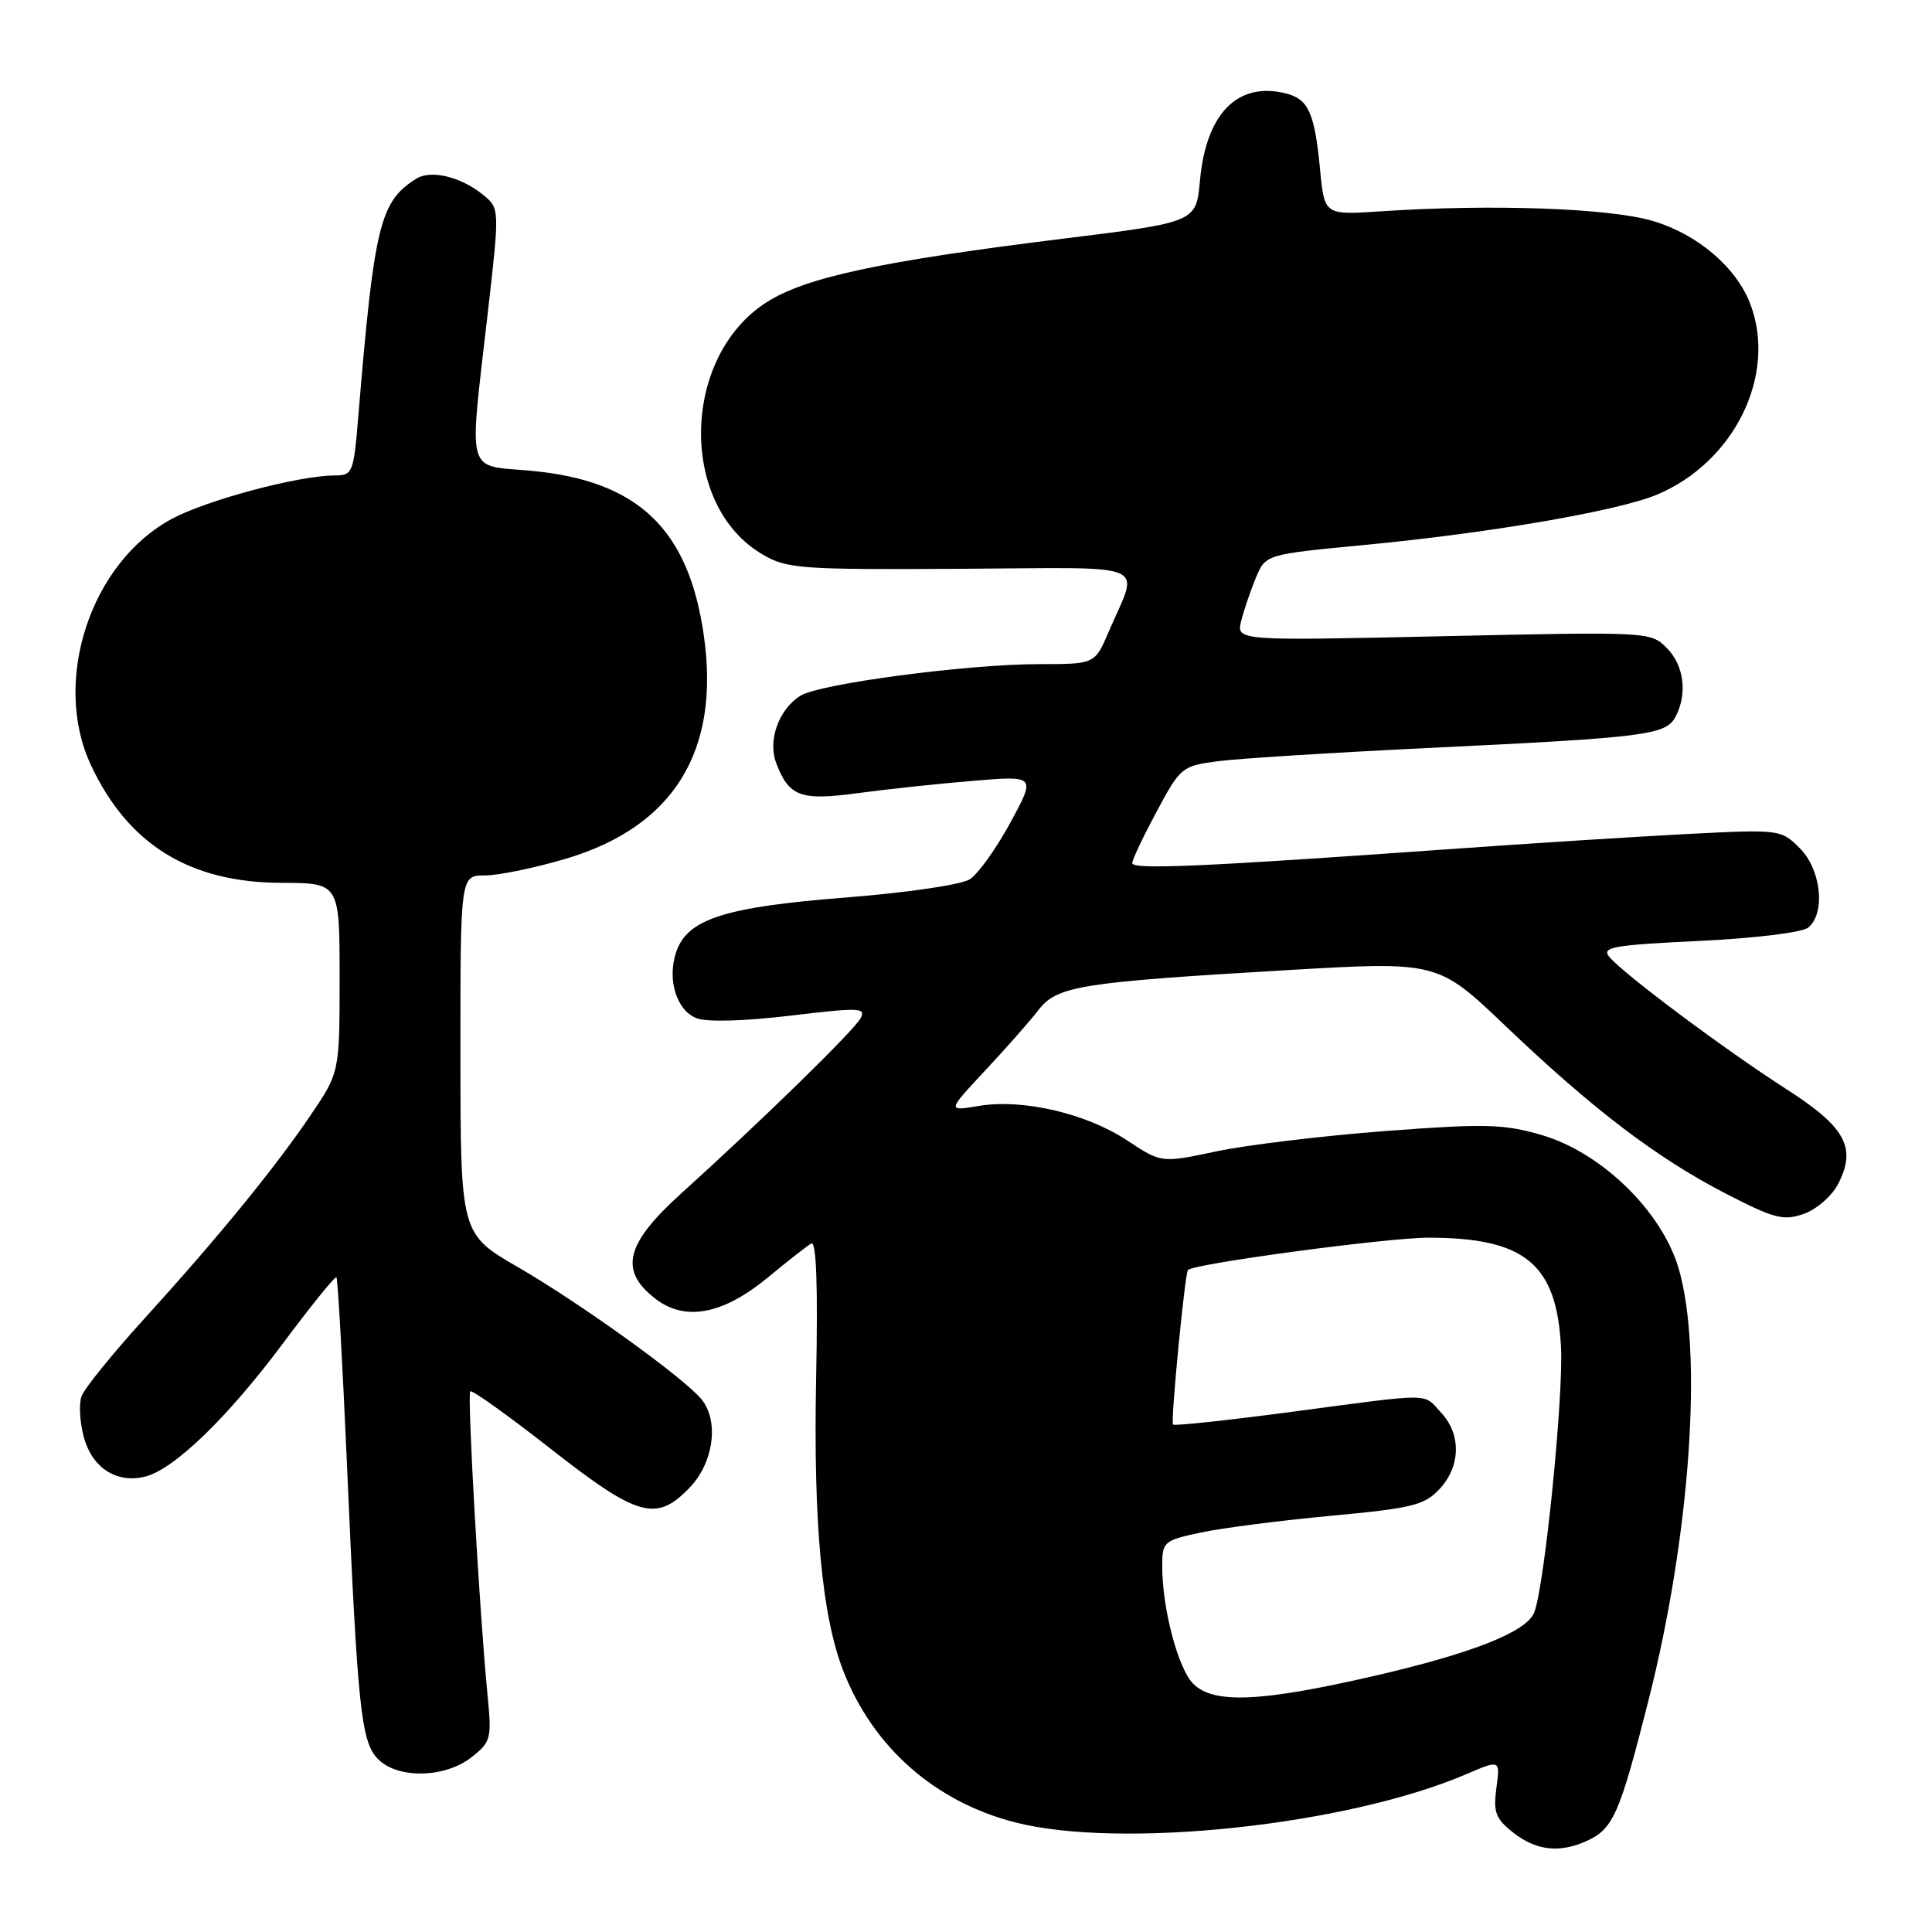 <?xml version="1.0" encoding="UTF-8" standalone="no"?>
<!DOCTYPE svg PUBLIC "-//W3C//DTD SVG 1.1//EN" "http://www.w3.org/Graphics/SVG/1.1/DTD/svg11.dtd" >
<svg xmlns="http://www.w3.org/2000/svg" xmlns:xlink="http://www.w3.org/1999/xlink" version="1.1" viewBox="0 0 256 256">
 <g >
 <path fill="currentColor"
d=" M 210.26 243.93 C 213.76 242.33 214.61 240.41 218.43 225.32 C 223.99 203.40 225.68 179.03 222.41 168.01 C 220.16 160.45 212.17 152.69 204.26 150.39 C 199.25 148.93 196.79 148.87 183.54 149.87 C 175.27 150.50 165.21 151.71 161.19 152.56 C 153.88 154.11 153.88 154.11 149.35 151.11 C 143.94 147.53 135.52 145.57 129.70 146.54 C 125.50 147.25 125.50 147.25 130.52 141.87 C 133.28 138.92 136.46 135.32 137.57 133.87 C 140.06 130.64 143.02 130.17 170.50 128.55 C 190.50 127.38 190.50 127.38 199.50 135.96 C 211.09 147.01 219.45 153.38 228.60 158.12 C 235.09 161.47 236.30 161.79 239.00 160.85 C 240.68 160.26 242.73 158.49 243.55 156.90 C 246.05 152.07 244.56 149.34 236.62 144.26 C 228.63 139.14 215.10 129.04 213.24 126.79 C 212.17 125.50 213.71 125.23 225.12 124.68 C 232.59 124.32 238.83 123.56 239.61 122.90 C 241.93 120.98 241.31 115.22 238.49 112.40 C 236.00 109.91 235.85 109.89 223.74 110.50 C 217.01 110.85 202.72 111.75 192.00 112.52 C 159.29 114.85 150.00 115.26 150.03 114.36 C 150.04 113.89 151.51 110.80 153.28 107.50 C 156.43 101.63 156.61 101.49 161.50 100.85 C 164.25 100.50 176.85 99.71 189.50 99.10 C 218.08 97.73 220.72 97.39 222.00 95.00 C 223.63 91.96 223.15 88.15 220.84 85.84 C 218.71 83.71 218.41 83.70 191.25 84.30 C 163.81 84.91 163.81 84.91 164.47 82.26 C 164.84 80.80 165.71 78.23 166.42 76.53 C 167.71 73.46 167.71 73.46 180.91 72.20 C 197.45 70.62 214.37 67.71 219.54 65.55 C 229.80 61.26 235.48 49.70 231.94 40.32 C 230.10 35.44 224.95 31.04 219.01 29.28 C 213.30 27.58 197.64 27.02 183.00 28.00 C 175.50 28.50 175.50 28.50 174.92 22.50 C 174.20 14.96 173.38 13.13 170.39 12.38 C 164.00 10.78 159.81 15.02 159.00 23.93 C 158.50 29.44 158.50 29.44 141.00 31.61 C 116.77 34.60 106.81 36.73 101.61 40.03 C 90.27 47.22 89.91 66.93 101.00 73.44 C 104.27 75.37 105.97 75.49 127.28 75.37 C 153.12 75.22 150.94 74.29 146.89 83.75 C 145.07 88.00 145.07 88.00 137.72 88.00 C 128.18 88.00 108.63 90.59 106.06 92.19 C 103.19 93.99 101.71 98.10 102.85 101.11 C 104.54 105.55 106.08 106.12 113.62 105.10 C 117.40 104.59 124.27 103.85 128.88 103.47 C 137.26 102.77 137.26 102.77 133.88 109.00 C 132.02 112.43 129.60 115.81 128.50 116.51 C 127.38 117.23 120.11 118.30 112.00 118.93 C 96.02 120.19 91.11 121.77 89.61 126.11 C 88.36 129.76 89.63 133.91 92.33 134.93 C 93.67 135.45 98.71 135.30 104.74 134.58 C 113.88 133.48 114.79 133.52 114.03 134.93 C 113.14 136.57 100.96 148.47 90.25 158.15 C 82.91 164.79 82.02 168.30 86.75 172.02 C 90.72 175.15 95.74 174.22 101.75 169.27 C 104.36 167.11 106.95 165.08 107.50 164.76 C 108.17 164.38 108.39 170.46 108.14 182.63 C 107.76 201.85 108.91 214.15 111.75 221.43 C 115.69 231.52 123.87 238.73 134.46 241.46 C 148.45 245.07 178.48 241.87 194.31 235.08 C 198.79 233.16 198.79 233.16 198.28 236.92 C 197.85 240.14 198.17 240.99 200.52 242.84 C 203.55 245.22 206.66 245.57 210.26 243.93 Z  M 62.47 232.85 C 65.06 230.81 65.17 230.38 64.60 224.60 C 63.53 213.65 61.89 184.78 62.31 184.36 C 62.54 184.13 67.33 187.56 72.96 191.97 C 84.55 201.05 86.97 201.73 91.41 197.09 C 94.57 193.79 95.30 188.28 92.95 185.41 C 90.62 182.57 76.93 172.71 68.66 167.92 C 61.02 163.50 61.02 163.50 61.01 139.75 C 61.00 116.00 61.00 116.00 64.25 116.00 C 66.04 116.00 70.85 115.01 74.94 113.80 C 89.26 109.56 95.46 99.54 93.26 84.20 C 91.24 70.04 84.52 63.66 70.25 62.37 C 61.66 61.59 62.13 63.31 64.61 41.65 C 66.22 27.60 66.22 27.60 63.98 25.79 C 61.05 23.41 57.08 22.46 55.15 23.68 C 50.33 26.72 49.58 29.82 47.47 55.25 C 46.86 62.65 46.72 63.00 44.36 63.00 C 39.62 63.00 27.46 66.24 22.79 68.74 C 11.98 74.55 6.82 90.27 12.07 101.43 C 17.00 111.92 25.14 116.94 37.25 116.98 C 45.00 117.00 45.00 117.00 45.00 129.55 C 45.00 142.11 45.00 142.11 41.11 147.84 C 36.30 154.92 28.82 164.07 19.00 174.87 C 14.88 179.41 11.19 183.97 10.81 184.99 C 10.43 186.01 10.57 188.48 11.12 190.47 C 12.24 194.54 15.48 196.60 19.26 195.65 C 23.08 194.69 30.22 187.77 37.52 177.97 C 41.23 173.00 44.40 169.07 44.58 169.25 C 44.76 169.42 45.37 180.35 45.95 193.53 C 47.39 226.58 47.84 230.84 50.11 233.11 C 52.74 235.74 58.96 235.60 62.47 232.85 Z  M 158.11 223.11 C 156.10 221.10 154.00 213.14 154.00 207.53 C 154.00 204.29 154.19 204.12 159.11 203.07 C 161.92 202.47 169.68 201.47 176.36 200.85 C 187.13 199.85 188.75 199.45 190.75 197.30 C 193.55 194.30 193.64 190.06 190.96 187.19 C 188.50 184.54 190.13 184.56 171.29 187.06 C 162.76 188.19 155.63 188.96 155.43 188.76 C 155.09 188.43 157.00 168.75 157.41 168.28 C 158.15 167.45 183.81 164.00 189.28 164.00 C 202.07 164.00 206.28 167.48 206.84 178.51 C 207.18 185.14 204.66 210.11 203.30 213.65 C 202.33 216.20 195.13 219.06 182.17 222.05 C 167.09 225.53 160.81 225.81 158.11 223.11 Z "/>
</g>
</svg>